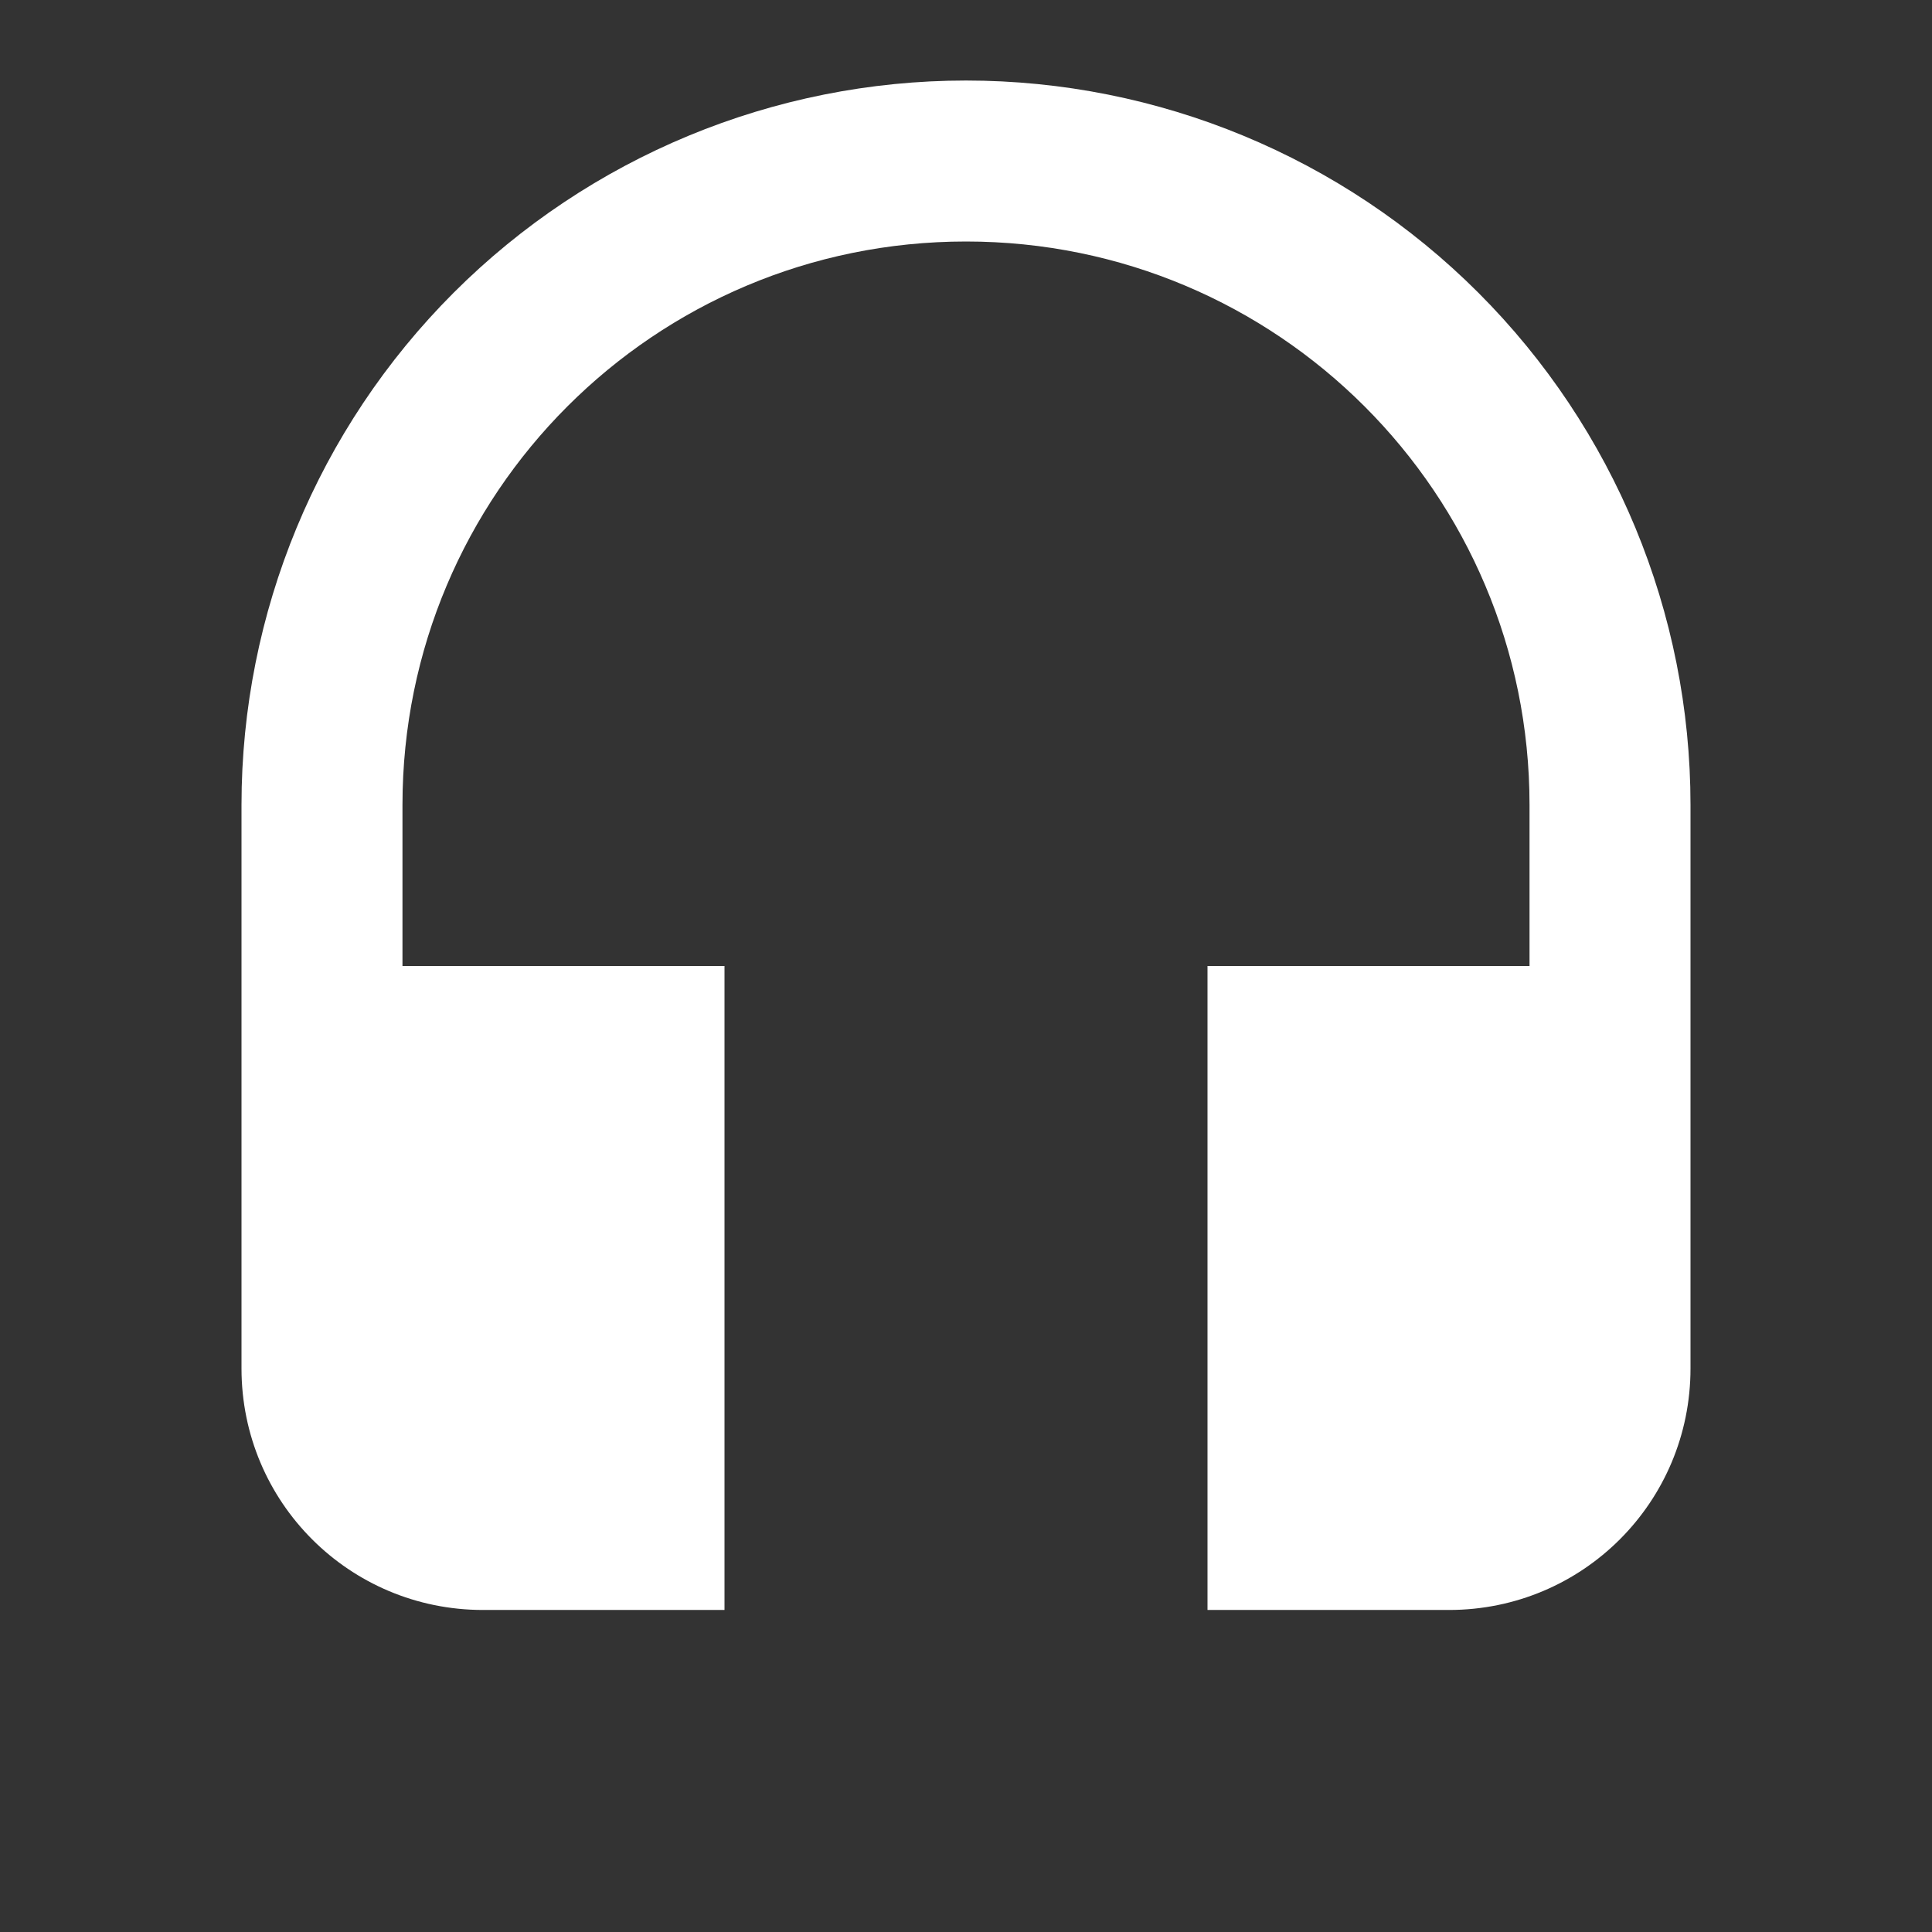 <svg width="22" height="22" viewBox="0 0 22 22" fill="none" xmlns="http://www.w3.org/2000/svg">
<rect x="0" y="0" width="22" height="22" fill="#333333" stroke="none"/>
<path d="M11 0.917C8.812 0.917 6.714 1.786 5.166 3.333C3.619 4.88 2.75 6.978 2.75 9.166V15.583C2.75 17.105 3.978 18.333 5.5 18.333H8.25V11H4.583V9.166C4.583 5.619 7.452 2.75 11 2.75C14.547 2.75 17.417 5.619 17.417 9.166V11H13.75V18.333H16.5C18.022 18.333 19.25 17.105 19.25 15.583V9.166C19.25 6.978 18.381 4.88 16.834 3.333C15.287 1.786 13.188 0.917 11 0.917Z" fill="white"/>
</svg>
